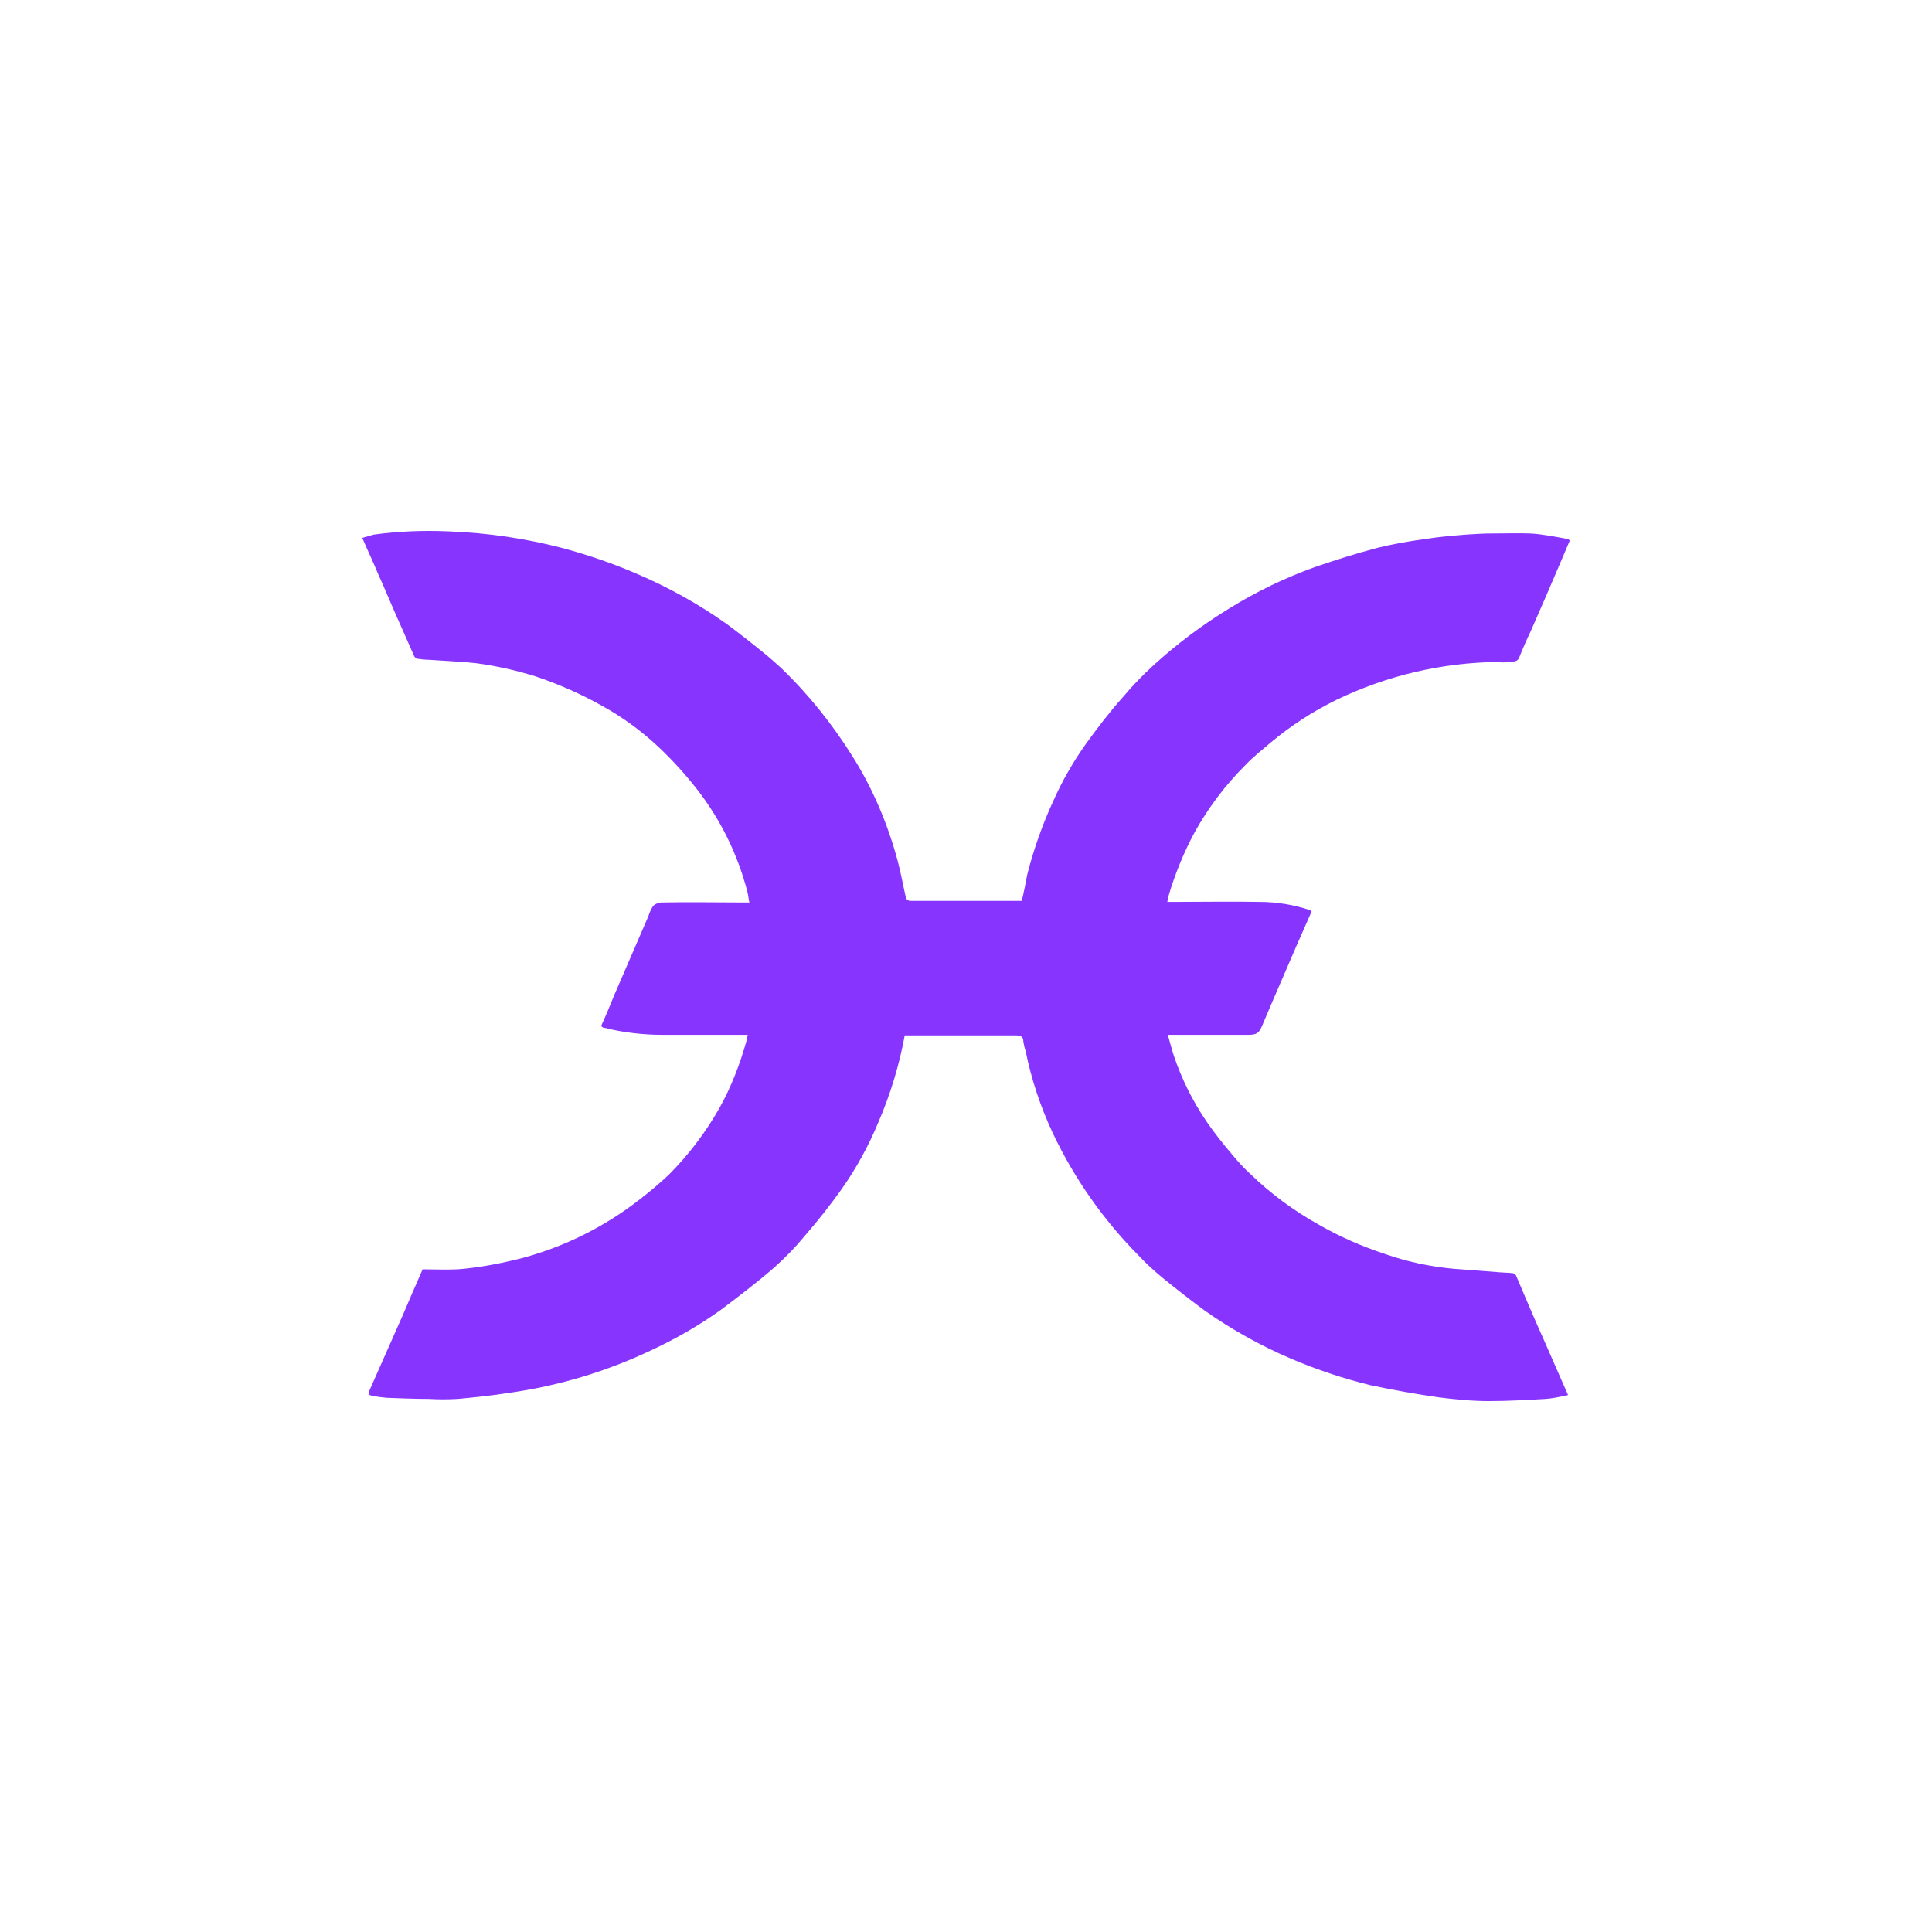 <svg xmlns="http://www.w3.org/2000/svg" width="24" height="24" fill="none" viewBox="0 0 24 24"><path fill="#8834FF" d="M5.25 15.768C5.393 15.768 5.544 15.775 5.687 15.768C5.96 15.747 6.232 15.693 6.499 15.625C7.024 15.482 7.515 15.236 7.945 14.901C8.068 14.806 8.19 14.704 8.306 14.595C8.552 14.349 8.764 14.069 8.934 13.77C9.084 13.503 9.193 13.217 9.275 12.924C9.282 12.903 9.282 12.876 9.289 12.855H8.218C7.995 12.854 7.773 12.829 7.556 12.78C7.537 12.772 7.516 12.768 7.495 12.767C7.484 12.761 7.475 12.754 7.467 12.746C7.529 12.61 7.583 12.48 7.638 12.344L8.054 11.382C8.068 11.336 8.088 11.292 8.115 11.252C8.145 11.225 8.184 11.21 8.225 11.211C8.559 11.204 8.886 11.211 9.22 11.211H9.309C9.296 11.156 9.296 11.116 9.282 11.069C9.161 10.607 8.948 10.175 8.654 9.799C8.51 9.615 8.353 9.442 8.183 9.282C7.971 9.082 7.736 8.91 7.481 8.769C7.216 8.62 6.937 8.497 6.649 8.401C6.408 8.326 6.162 8.271 5.912 8.238C5.714 8.217 5.523 8.21 5.326 8.196C5.278 8.196 5.23 8.19 5.183 8.183C5.173 8.18 5.164 8.175 5.157 8.167C5.149 8.16 5.144 8.151 5.141 8.142C5.073 7.985 5.005 7.835 4.936 7.678C4.854 7.494 4.779 7.31 4.698 7.132C4.636 6.982 4.568 6.84 4.5 6.682L4.643 6.641C4.943 6.6 5.251 6.587 5.558 6.6C6.046 6.617 6.531 6.688 7.003 6.812C7.303 6.894 7.604 6.996 7.89 7.119C8.293 7.289 8.675 7.501 9.03 7.753C9.186 7.869 9.343 7.992 9.493 8.115C9.561 8.169 9.629 8.231 9.697 8.292C10.039 8.619 10.339 8.994 10.591 9.397C10.844 9.799 11.028 10.236 11.151 10.693C11.191 10.843 11.219 11.001 11.253 11.15C11.257 11.162 11.264 11.172 11.274 11.179C11.284 11.187 11.296 11.191 11.308 11.191H12.692C12.72 11.082 12.74 10.973 12.761 10.863C12.843 10.543 12.952 10.236 13.088 9.942C13.197 9.697 13.334 9.459 13.49 9.24C13.633 9.042 13.784 8.844 13.948 8.661C14.068 8.518 14.198 8.383 14.336 8.258C14.623 7.997 14.934 7.764 15.264 7.562C15.605 7.35 15.96 7.179 16.335 7.044C16.595 6.955 16.853 6.873 17.113 6.805C17.31 6.757 17.501 6.723 17.706 6.696C17.869 6.669 18.041 6.655 18.211 6.641C18.32 6.634 18.422 6.627 18.532 6.627C18.695 6.627 18.852 6.621 19.009 6.627C19.166 6.635 19.323 6.669 19.48 6.696C19.486 6.696 19.486 6.703 19.5 6.716L19.384 6.989C19.262 7.275 19.139 7.562 19.009 7.855C18.959 7.958 18.914 8.063 18.872 8.169C18.845 8.237 18.777 8.21 18.73 8.223C18.689 8.231 18.655 8.231 18.613 8.223C17.916 8.23 17.229 8.391 16.601 8.694C16.308 8.838 16.032 9.017 15.782 9.227C15.68 9.315 15.565 9.404 15.469 9.506C15.223 9.752 15.011 10.031 14.841 10.338C14.704 10.592 14.595 10.86 14.514 11.136C14.507 11.156 14.507 11.184 14.5 11.204H14.575C14.93 11.204 15.291 11.197 15.646 11.204C15.857 11.204 16.069 11.238 16.273 11.306C16.281 11.314 16.287 11.314 16.294 11.321L16.096 11.771C15.96 12.091 15.817 12.412 15.68 12.739C15.639 12.835 15.612 12.855 15.502 12.855H14.507C14.534 12.95 14.555 13.032 14.582 13.115C14.678 13.401 14.814 13.674 14.984 13.926C15.087 14.076 15.196 14.213 15.312 14.349C15.38 14.431 15.454 14.513 15.53 14.581C15.782 14.826 16.07 15.039 16.375 15.209C16.635 15.359 16.915 15.482 17.201 15.576C17.474 15.672 17.761 15.734 18.054 15.761L18.593 15.802C18.661 15.809 18.729 15.809 18.797 15.816C18.811 15.823 18.825 15.829 18.832 15.843C18.947 16.116 19.064 16.389 19.186 16.662L19.479 17.33C19.384 17.351 19.295 17.371 19.2 17.378C18.968 17.391 18.729 17.405 18.497 17.405C18.286 17.405 18.074 17.384 17.869 17.358C17.586 17.317 17.304 17.267 17.023 17.207C16.688 17.125 16.359 17.015 16.041 16.88C15.662 16.718 15.301 16.517 14.964 16.28C14.788 16.149 14.615 16.015 14.446 15.877C14.335 15.786 14.229 15.688 14.132 15.584C13.701 15.146 13.346 14.639 13.082 14.084C12.927 13.755 12.812 13.409 12.74 13.053C12.727 13.019 12.72 12.978 12.713 12.944C12.713 12.876 12.679 12.862 12.617 12.862H11.239C11.171 13.232 11.061 13.594 10.912 13.94C10.791 14.233 10.638 14.512 10.455 14.772C10.312 14.973 10.159 15.166 9.998 15.352C9.881 15.494 9.753 15.626 9.616 15.747C9.404 15.932 9.179 16.102 8.954 16.272C8.684 16.465 8.396 16.631 8.095 16.771C7.534 17.038 6.936 17.217 6.321 17.303C6.109 17.337 5.898 17.358 5.687 17.378C5.567 17.385 5.446 17.385 5.326 17.378C5.148 17.378 4.971 17.37 4.801 17.364C4.739 17.357 4.677 17.351 4.616 17.337C4.582 17.33 4.568 17.316 4.588 17.276C4.725 16.962 4.868 16.648 5.005 16.334C5.087 16.143 5.162 15.966 5.25 15.768V15.768Z"/></svg>